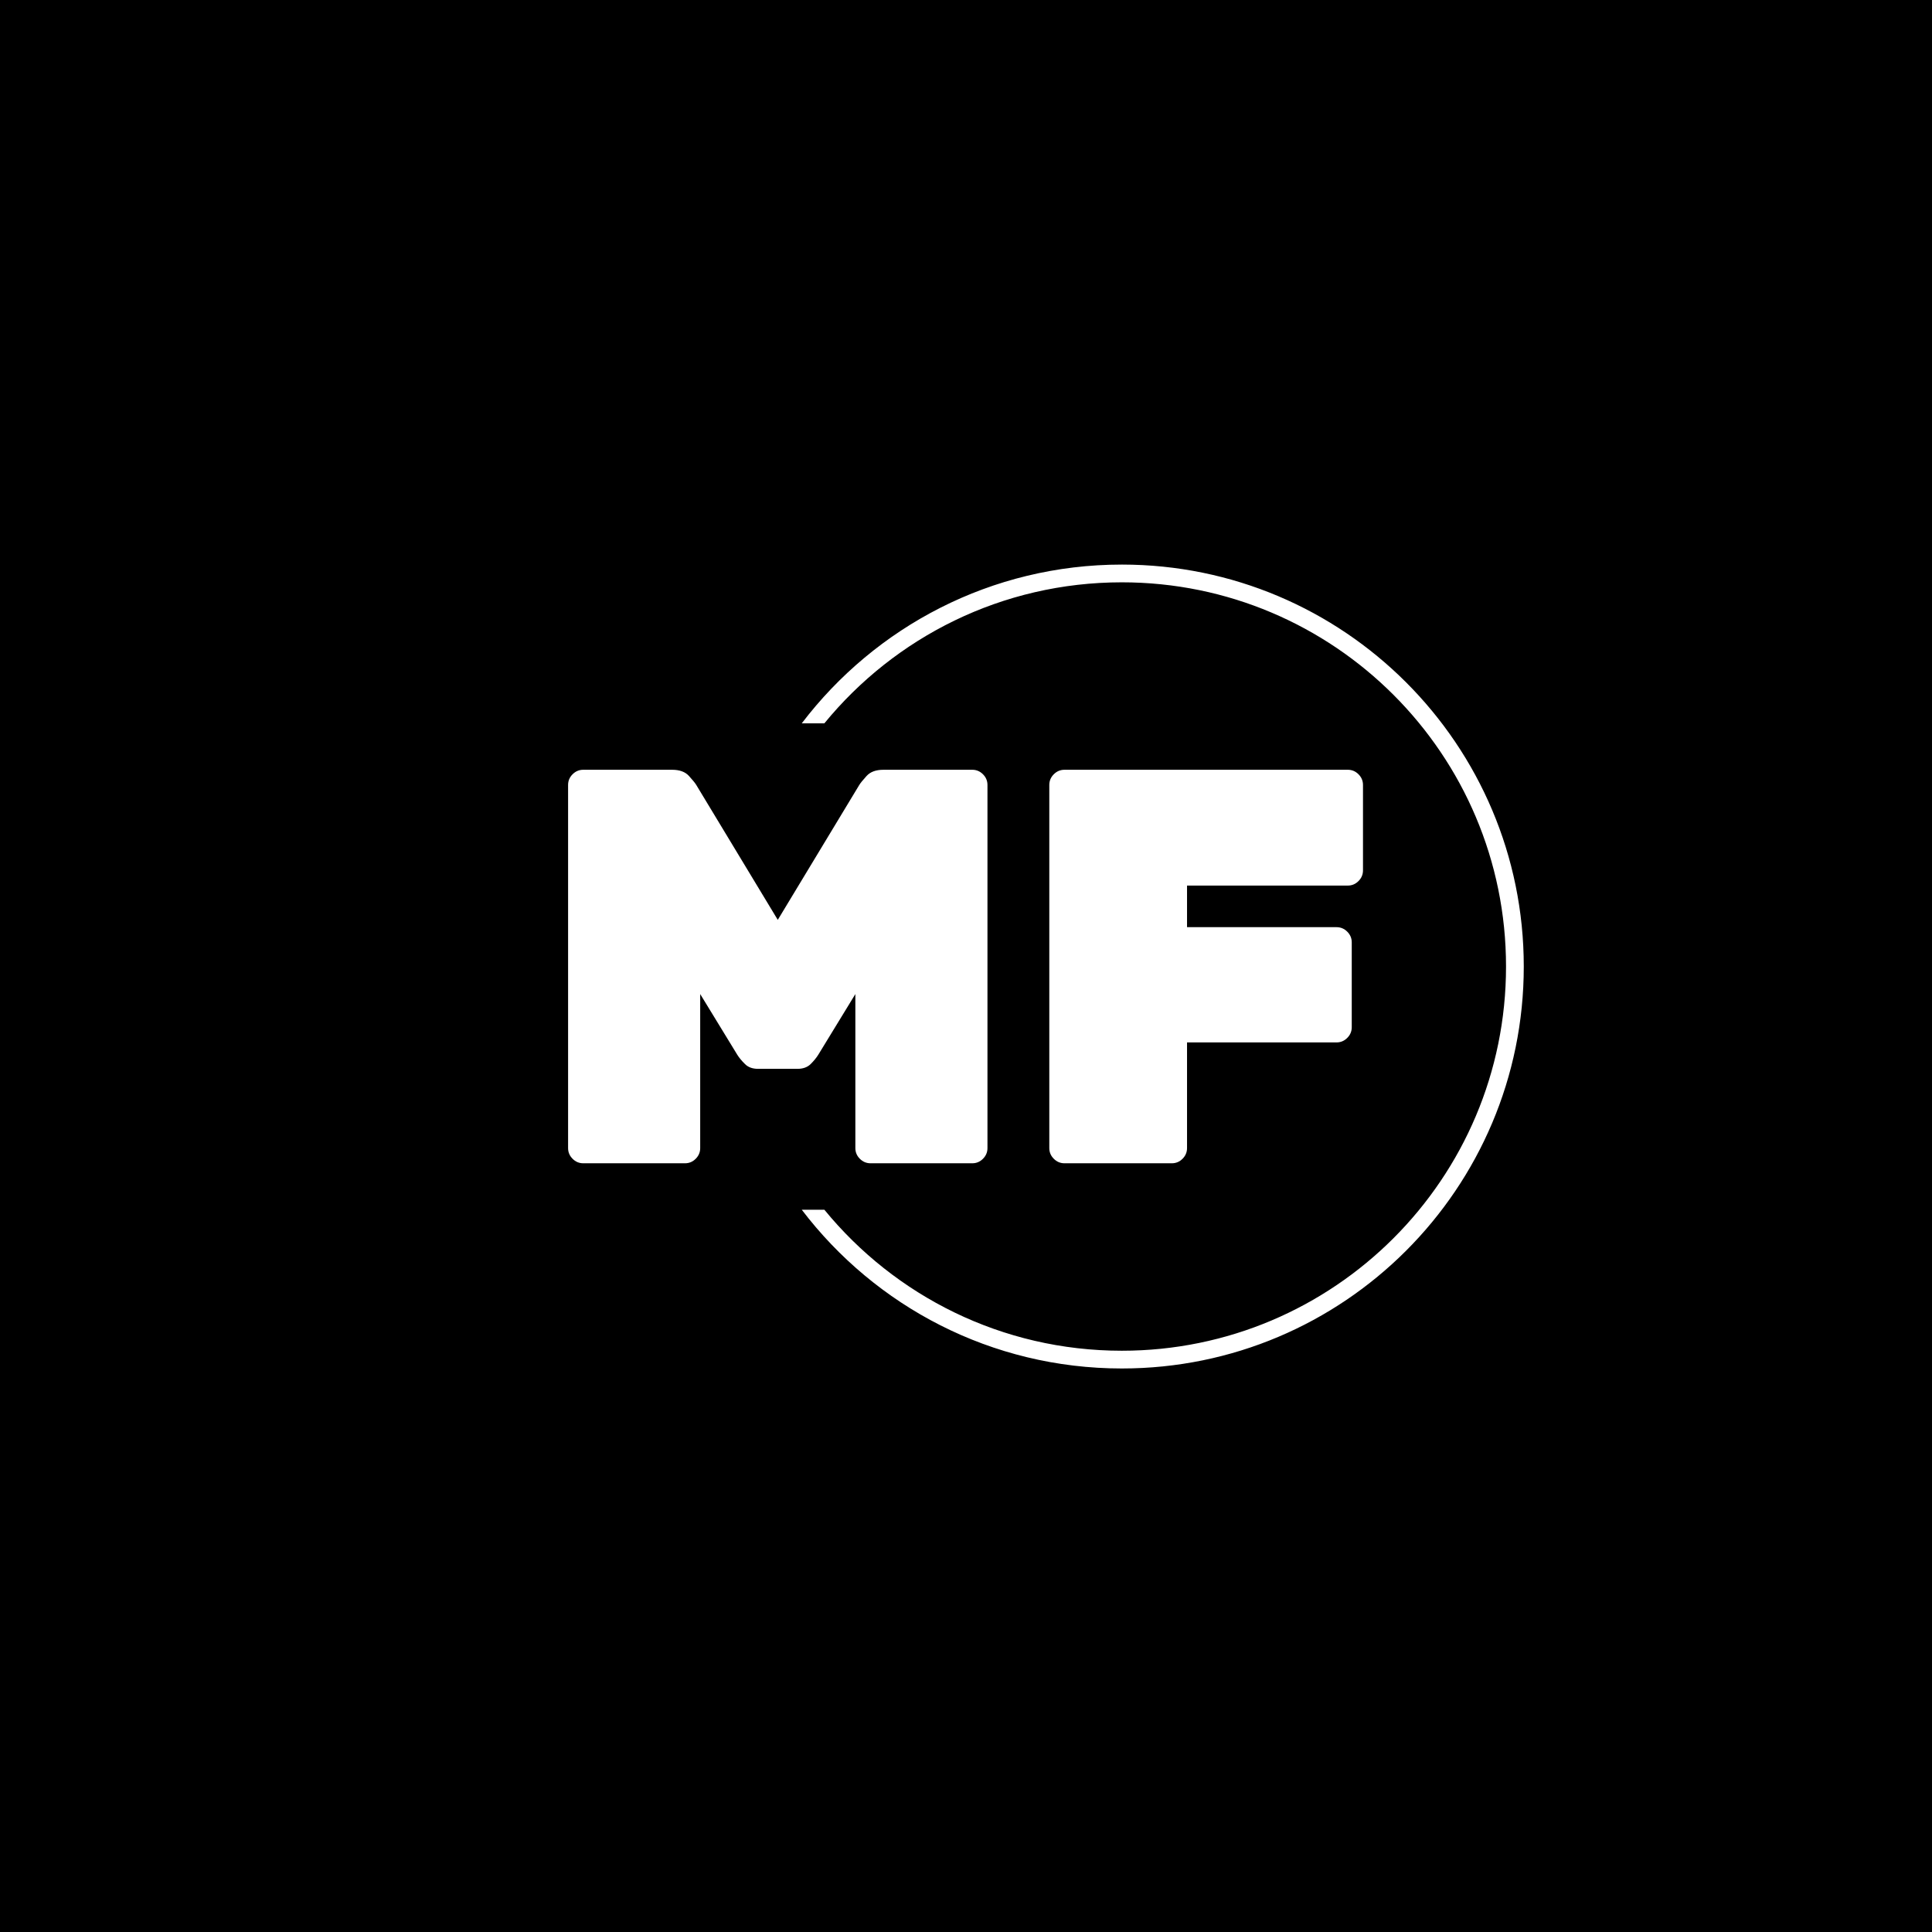 <svg xmlns="http://www.w3.org/2000/svg" version="1.1" xmlns:xlink="http://www.w3.org/1999/xlink" xmlns:svgjs="http://svgjs.dev/svgjs" width="1500" height="1500" viewBox="0 0 1500 1500"><rect width="1500" height="1500" fill="#000000"></rect><g transform="matrix(0.667,0,0,0.667,249.394,438.586)"><svg viewBox="0 0 396 247" data-background-color="#121212" preserveAspectRatio="xMidYMid meet" height="935" width="1500" xmlns="http://www.w3.org/2000/svg" xmlns:xlink="http://www.w3.org/1999/xlink"><g id="tight-bounds" transform="matrix(1,0,0,1,0.24,-0.1)"><svg viewBox="0 0 395.52 247.2" height="247.2" width="395.52"><g><svg></svg></g><g><svg viewBox="0 0 395.52 247.2" height="247.2" width="395.52"><g transform="matrix(1,0,0,1,75.544,63.097)"><svg viewBox="0 0 244.431 121.006" height="121.006" width="244.431"><g><svg viewBox="0 0 244.431 121.006" height="121.006" width="244.431"><g><svg viewBox="0 0 244.431 121.006" height="121.006" width="244.431"><g><svg viewBox="0 0 244.431 121.006" height="121.006" width="244.431"><g id="textblocktransform"><svg viewBox="0 0 244.431 121.006" height="121.006" width="244.431" id="textblock"><g><svg viewBox="0 0 244.431 121.006" height="121.006" width="244.431"><g transform="matrix(1,0,0,1,0,0)"><svg width="244.431" viewBox="2.75 -35 70.7 35" height="121.006" data-palette-color="#e1410d"><path d="M13.15 0L4.1 0Q3.55 0 3.15-0.4 2.75-0.8 2.75-1.35L2.75-1.35 2.75-33.65Q2.75-34.2 3.15-34.6 3.55-35 4.1-35L4.1-35 12-35Q13-35 13.5-34.45 14-33.9 14.15-33.65L14.15-33.65 21.4-21.65 28.65-33.65Q28.8-33.9 29.3-34.45 29.8-35 30.8-35L30.8-35 38.7-35Q39.25-35 39.65-34.6 40.05-34.2 40.05-33.65L40.05-33.65 40.05-1.35Q40.05-0.8 39.65-0.4 39.25 0 38.7 0L38.7 0 29.65 0Q29.1 0 28.7-0.4 28.3-0.8 28.3-1.35L28.3-1.35 28.3-15.05 25-9.65Q24.75-9.25 24.33-8.83 23.9-8.4 23.15-8.4L23.15-8.4 19.65-8.4Q18.9-8.4 18.48-8.83 18.05-9.25 17.8-9.65L17.8-9.65 14.5-15.05 14.5-1.35Q14.5-0.8 14.1-0.4 13.7 0 13.15 0L13.15 0ZM56.45 0L46.9 0Q46.35 0 45.95-0.4 45.55-0.8 45.55-1.35L45.55-1.35 45.55-33.65Q45.55-34.2 45.95-34.6 46.35-35 46.9-35L46.9-35 72.1-35Q72.65-35 73.05-34.6 73.45-34.2 73.45-33.65L73.45-33.65 73.45-26.05Q73.45-25.5 73.05-25.1 72.65-24.7 72.1-24.7L72.1-24.7 57.8-24.7 57.8-21 71.1-21Q71.65-21 72.05-20.6 72.45-20.2 72.45-19.65L72.45-19.65 72.45-12.1Q72.45-11.55 72.05-11.15 71.65-10.75 71.1-10.75L71.1-10.75 57.8-10.75 57.8-1.35Q57.8-0.8 57.4-0.4 57 0 56.45 0L56.45 0Z" opacity="1" transform="matrix(1,0,0,1,0,0)" fill="#ffffff" class="wordmark-text-0" data-fill-palette-color="primary" id="text-0"></path></svg></g></svg></g></svg></g></svg></g></svg></g></svg></g></svg></g><g><path d="M245.816 0c68.262 0 123.6 55.338 123.6 123.6 0 68.262-55.338 123.6-123.6 123.6-40.156 0-75.839-19.149-98.416-48.814l6.951 0c21.666 26.467 54.593 43.358 91.465 43.358 65.249 0 118.144-52.895 118.143-118.144 0-65.249-52.895-118.144-118.143-118.144-36.872 0-69.799 16.891-91.465 43.358l-6.951 0c22.577-29.665 58.26-48.814 98.416-48.814z" fill="#ffffff" stroke="transparent" data-fill-palette-color="tertiary"></path></g></svg></g><defs></defs></svg><rect width="395.52" height="247.2" fill="none" stroke="none" visibility="hidden"></rect></g></svg></g></svg>